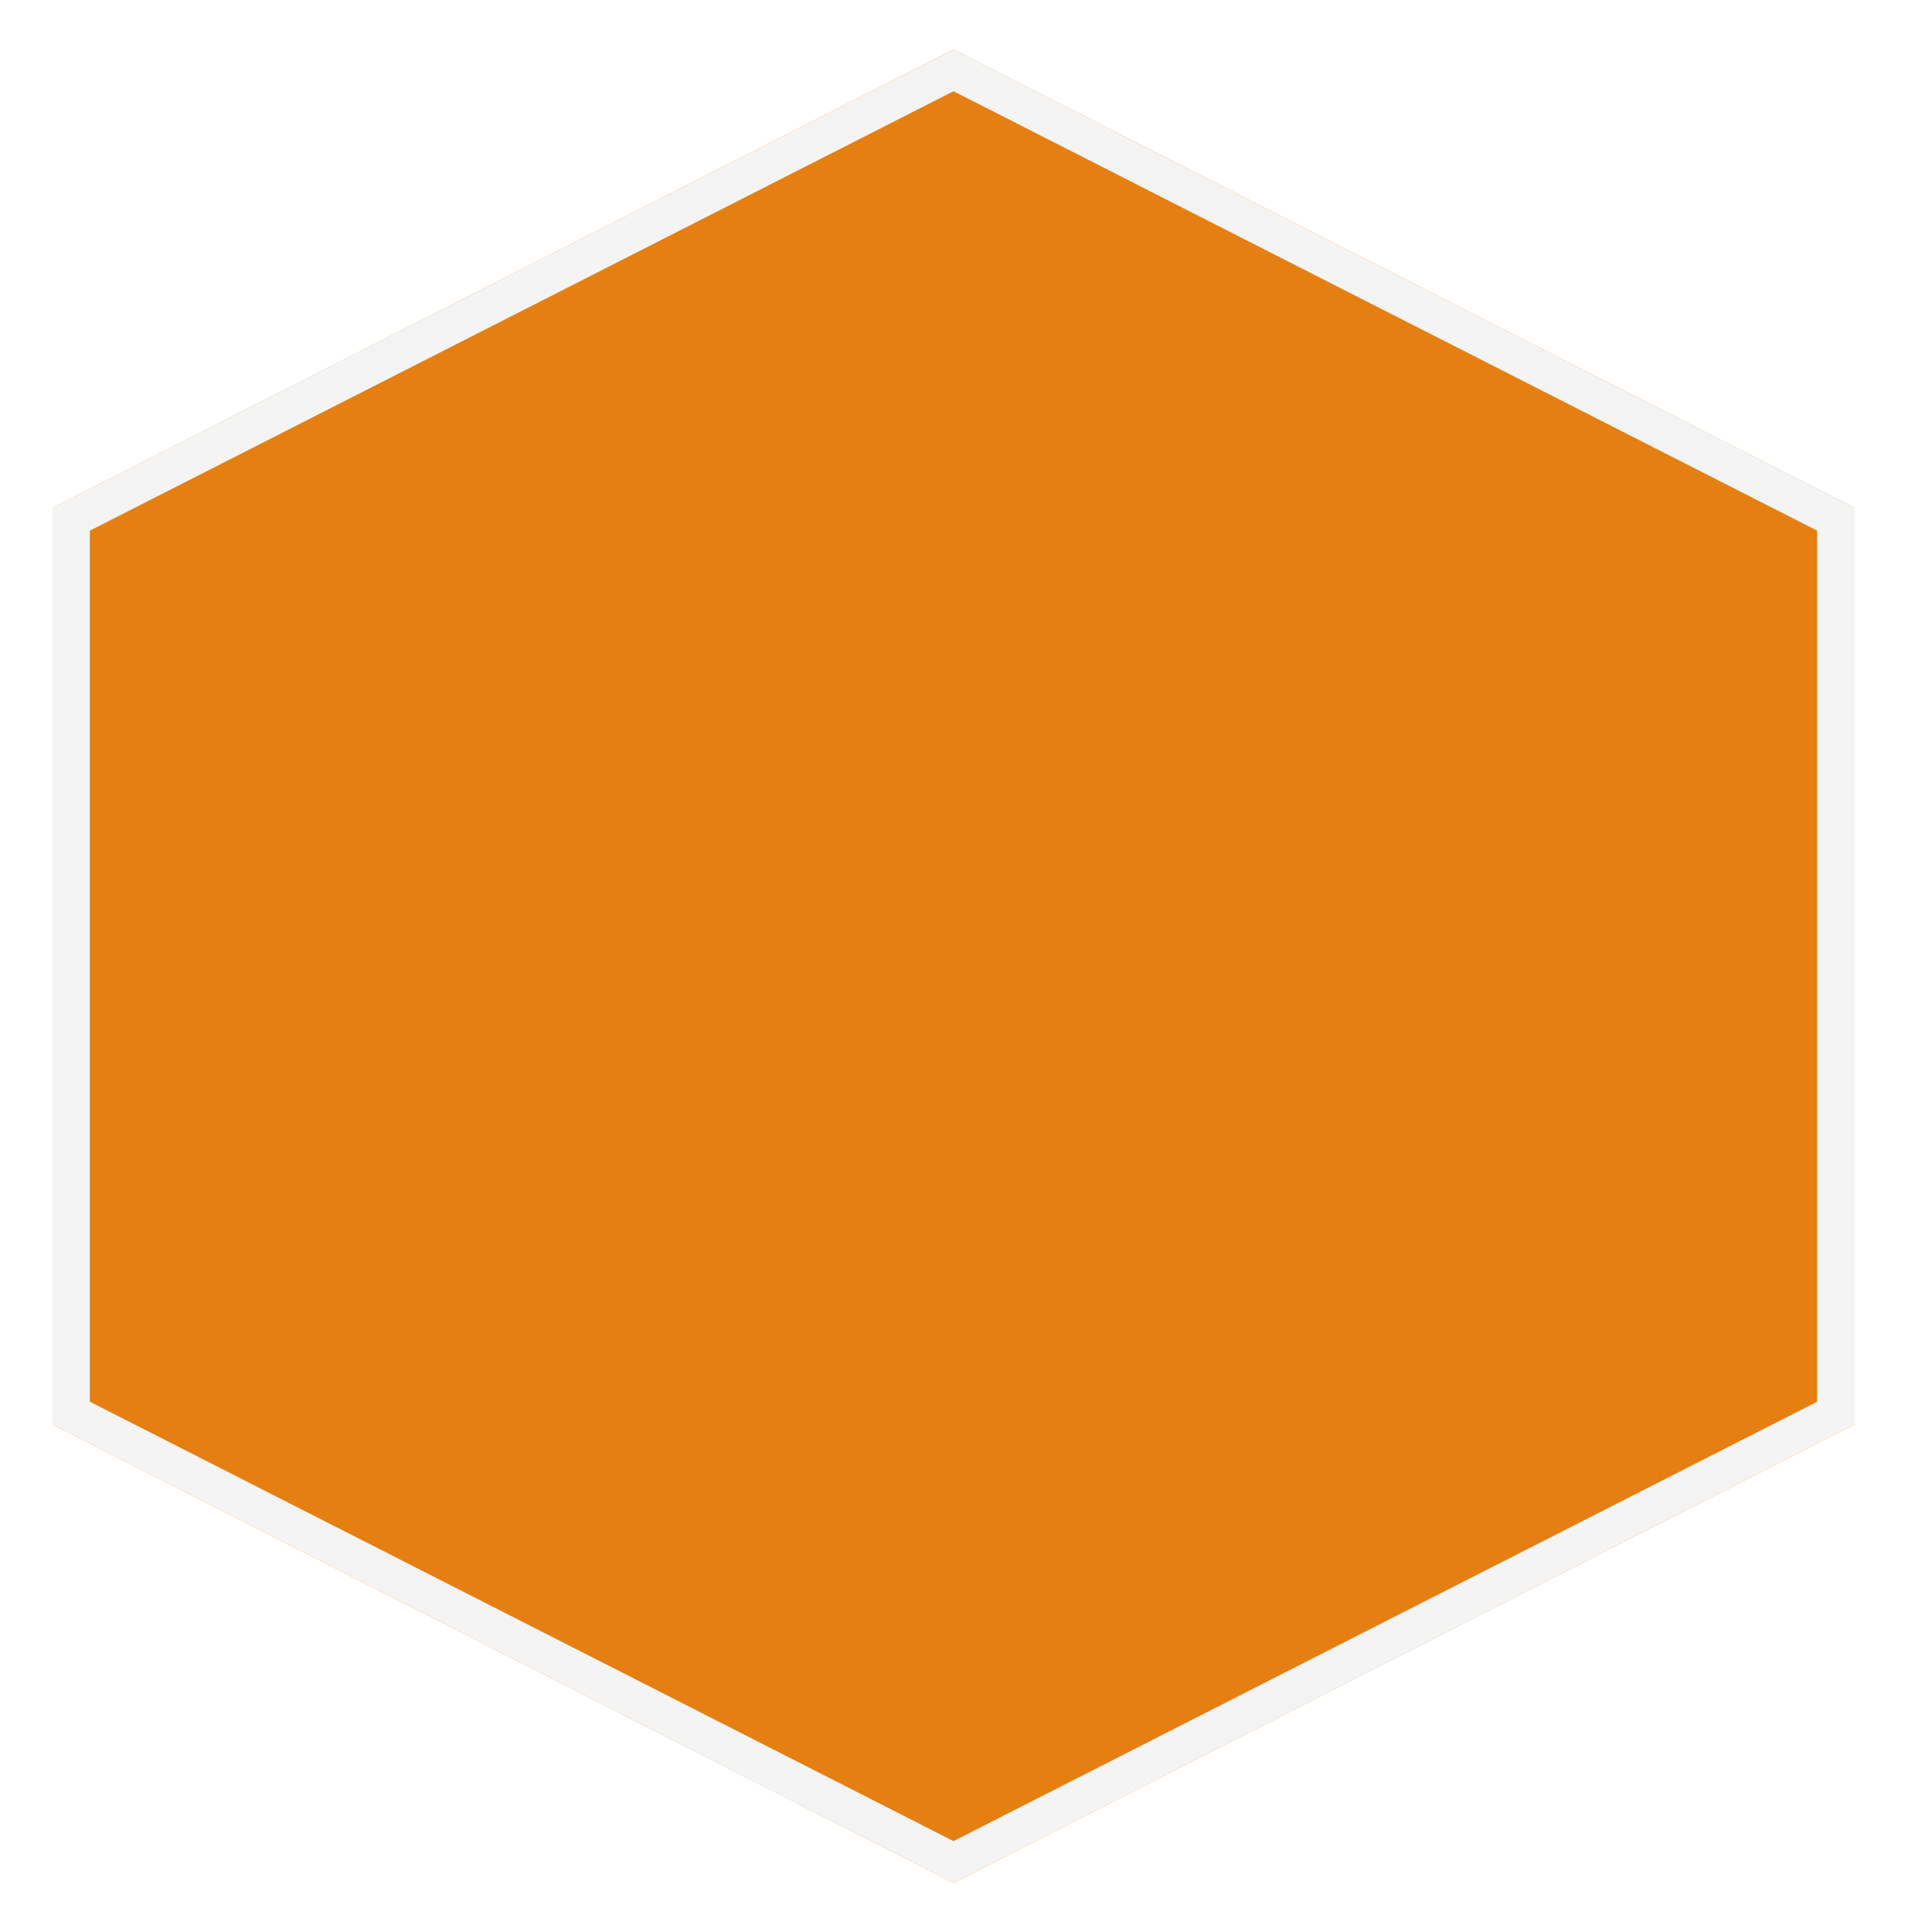 <svg width="154" height="156" viewBox="0 0 154 156" fill="none" xmlns="http://www.w3.org/2000/svg">
<g filter="url(#filter0_d_19_2159)">
<path d="M77 0L149.746 37V111L77 148L4.254 111V37L77 0Z" fill="#E57F11"/>
<path d="M5.754 37.92L77 1.683L148.246 37.92V110.08L77 146.317L5.754 110.08V37.92Z" stroke="#F5F4F4" stroke-width="3"/>
</g>
<defs>
<filter id="filter0_d_19_2159" x="0.254" y="0" width="153.492" height="156" filterUnits="userSpaceOnUse" color-interpolation-filters="sRGB">
<feFlood flood-opacity="0" result="BackgroundImageFix"/>
<feColorMatrix in="SourceAlpha" type="matrix" values="0 0 0 0 0 0 0 0 0 0 0 0 0 0 0 0 0 0 127 0" result="hardAlpha"/>
<feOffset dy="4"/>
<feGaussianBlur stdDeviation="2"/>
<feComposite in2="hardAlpha" operator="out"/>
<feColorMatrix type="matrix" values="0 0 0 0 0.38 0 0 0 0 0.435 0 0 0 0 0.467 0 0 0 1 0"/>
<feBlend mode="normal" in2="BackgroundImageFix" result="effect1_dropShadow_19_2159"/>
<feBlend mode="normal" in="SourceGraphic" in2="effect1_dropShadow_19_2159" result="shape"/>
</filter>
</defs>
</svg>
